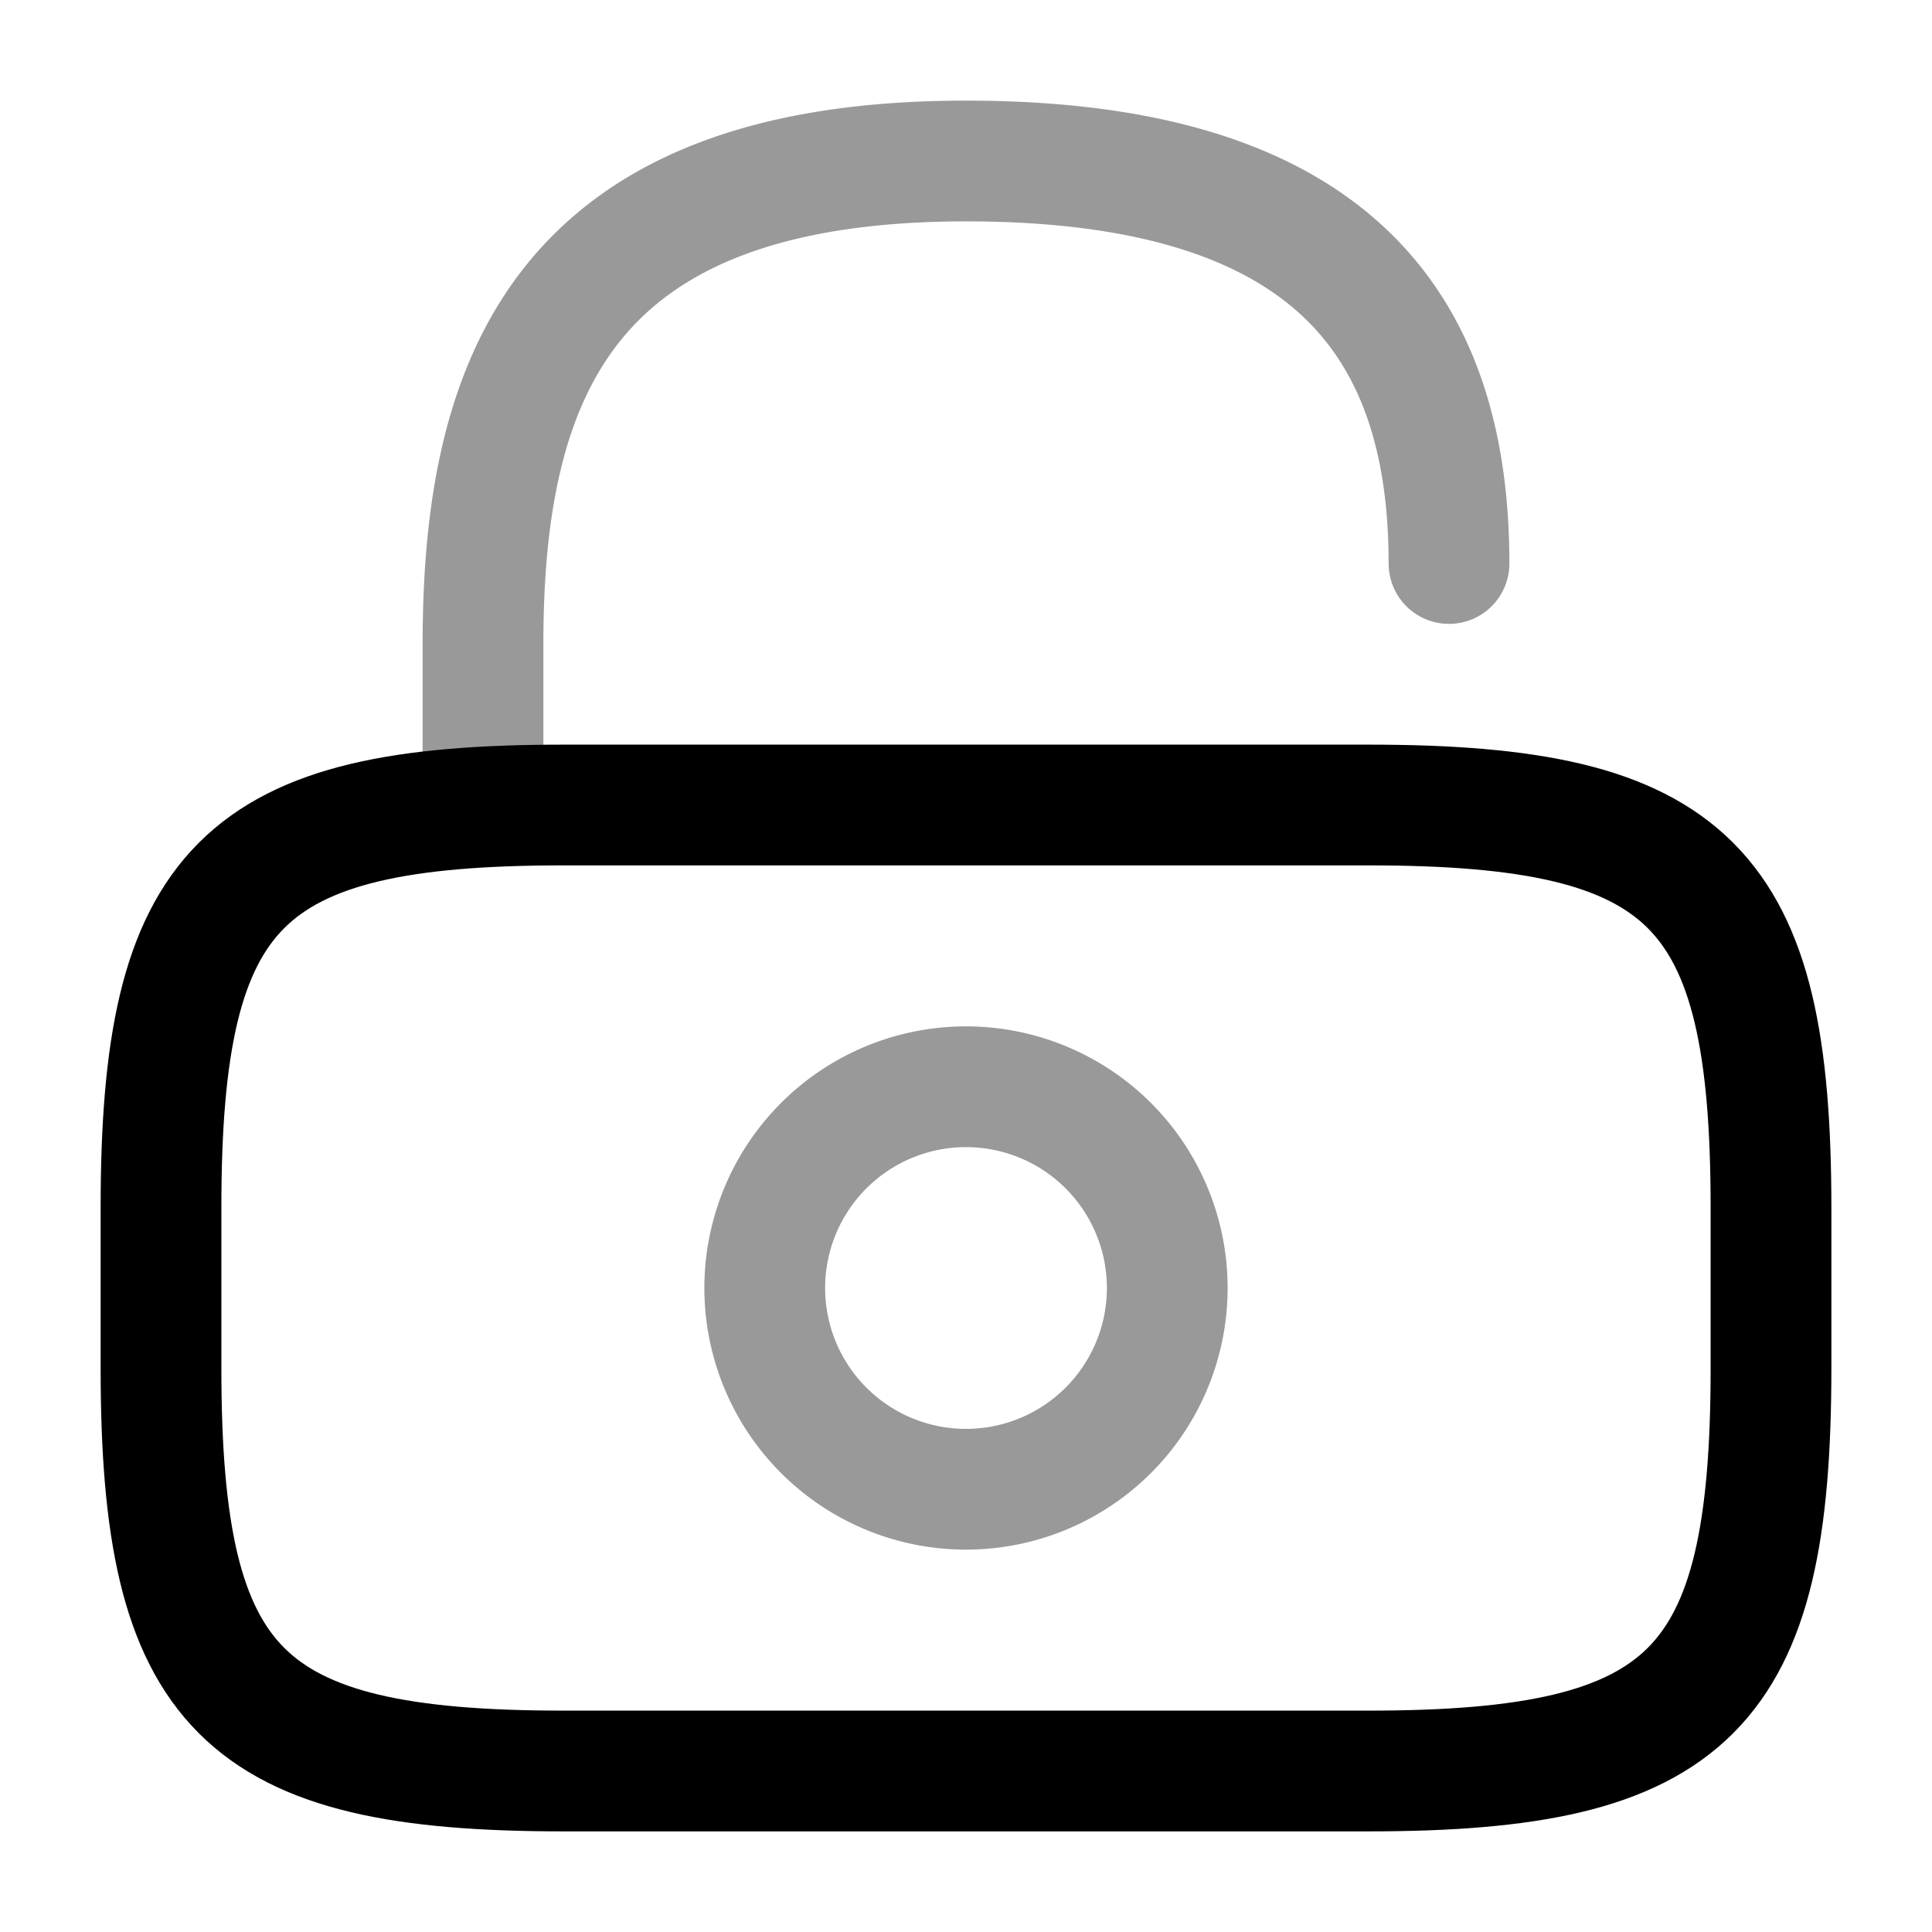 <svg viewBox="0 0 24 24" fill="none"><path stroke="currentColor" stroke-linecap="round" stroke-linejoin="round" stroke-width="1.5" d="M17 22H7c-4 0-5-1-5-5v-2c0-4 1-5 5-5h10c4 0 5 1 5 5v2c0 4-1 5-5 5Z"/><path stroke="currentColor" stroke-linecap="round" stroke-linejoin="round" stroke-width="1.5" d="M6 10V8c0-3.31 1-6 6-6 4.5 0 6 2 6 5M12 18.5a2.5 2.5 0 1 0 0-5 2.5 2.5 0 0 0 0 5Z" opacity=".4"/></svg>